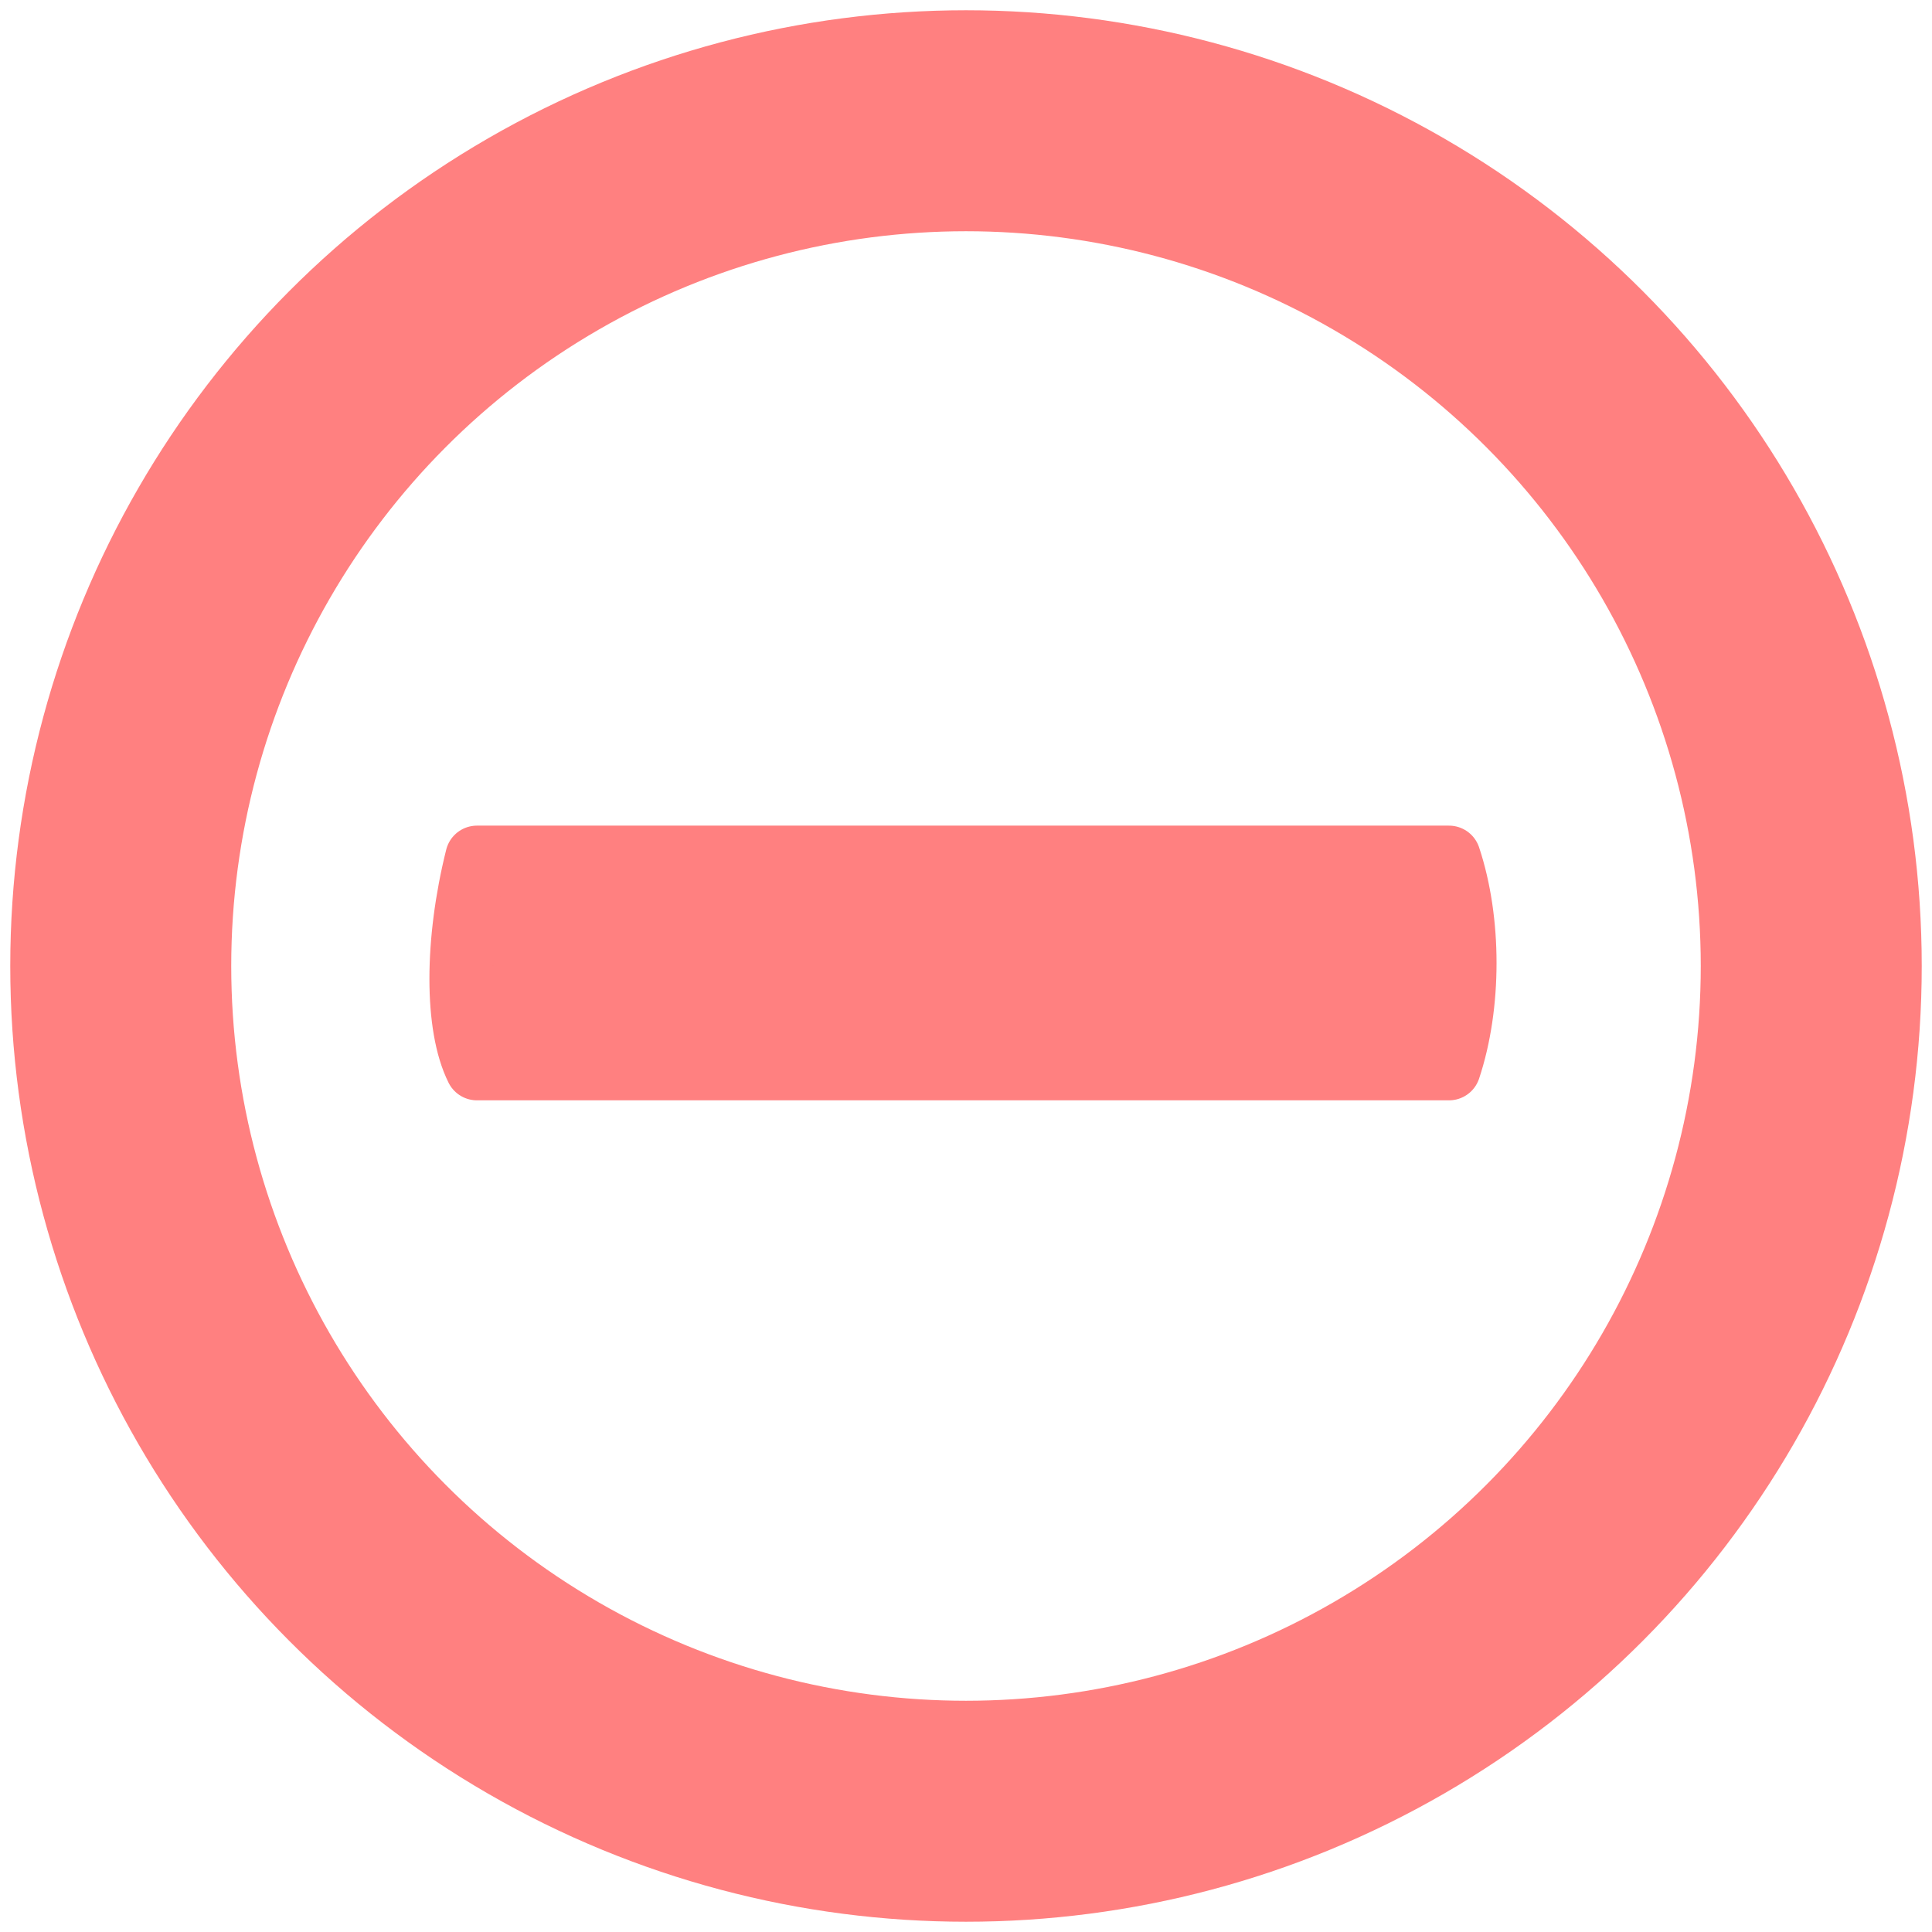<?xml version="1.0" encoding="UTF-8" standalone="no"?>

<svg
   xmlns:dc="http://purl.org/dc/elements/1.1/"
   xmlns:cc="http://creativecommons.org/ns#"
   xmlns:rdf="http://www.w3.org/1999/02/22-rdf-syntax-ns#"
   xmlns:svg="http://www.w3.org/2000/svg"
   xmlns="http://www.w3.org/2000/svg"
   xmlns:sodipodi="http://sodipodi.sourceforge.net/DTD/sodipodi-0.dtd"
   width="100%"
   height="100%"
   viewBox="0 0 64 64"
   id="svg4311"
   version="1.1"
   sodipodi:docname="add.svg">
  <g
     id="layer1"
     style="display:inline">
    <ellipse
       style="fill:none;fill-opacity:1;stroke:#ff8080;stroke-width:7.32;stroke-linecap:round;stroke-linejoin:round;stroke-miterlimit:4;stroke-dasharray:none;stroke-dashoffset:0;stroke-opacity:1"
       id="circle"
       cx="32"
       cy="32"
       rx="28"
       ry="28" />
    <path
            transform="translate(13,13),scale(0.7)"
            style="fill:#ff8080;fill-opacity:1;stroke:#ff8080;stroke-width:3;stroke-linecap:round;stroke-linejoin:round;stroke-miterlimit:4;stroke-dasharray:none;stroke-dashoffset:0;stroke-opacity:1"
            d="M 4,22 C 3,26 3,30 4,32 l 46,0 c 1,-3 1,-7 0,-10 Z"
            id="minus" />
  </g>
</svg>
